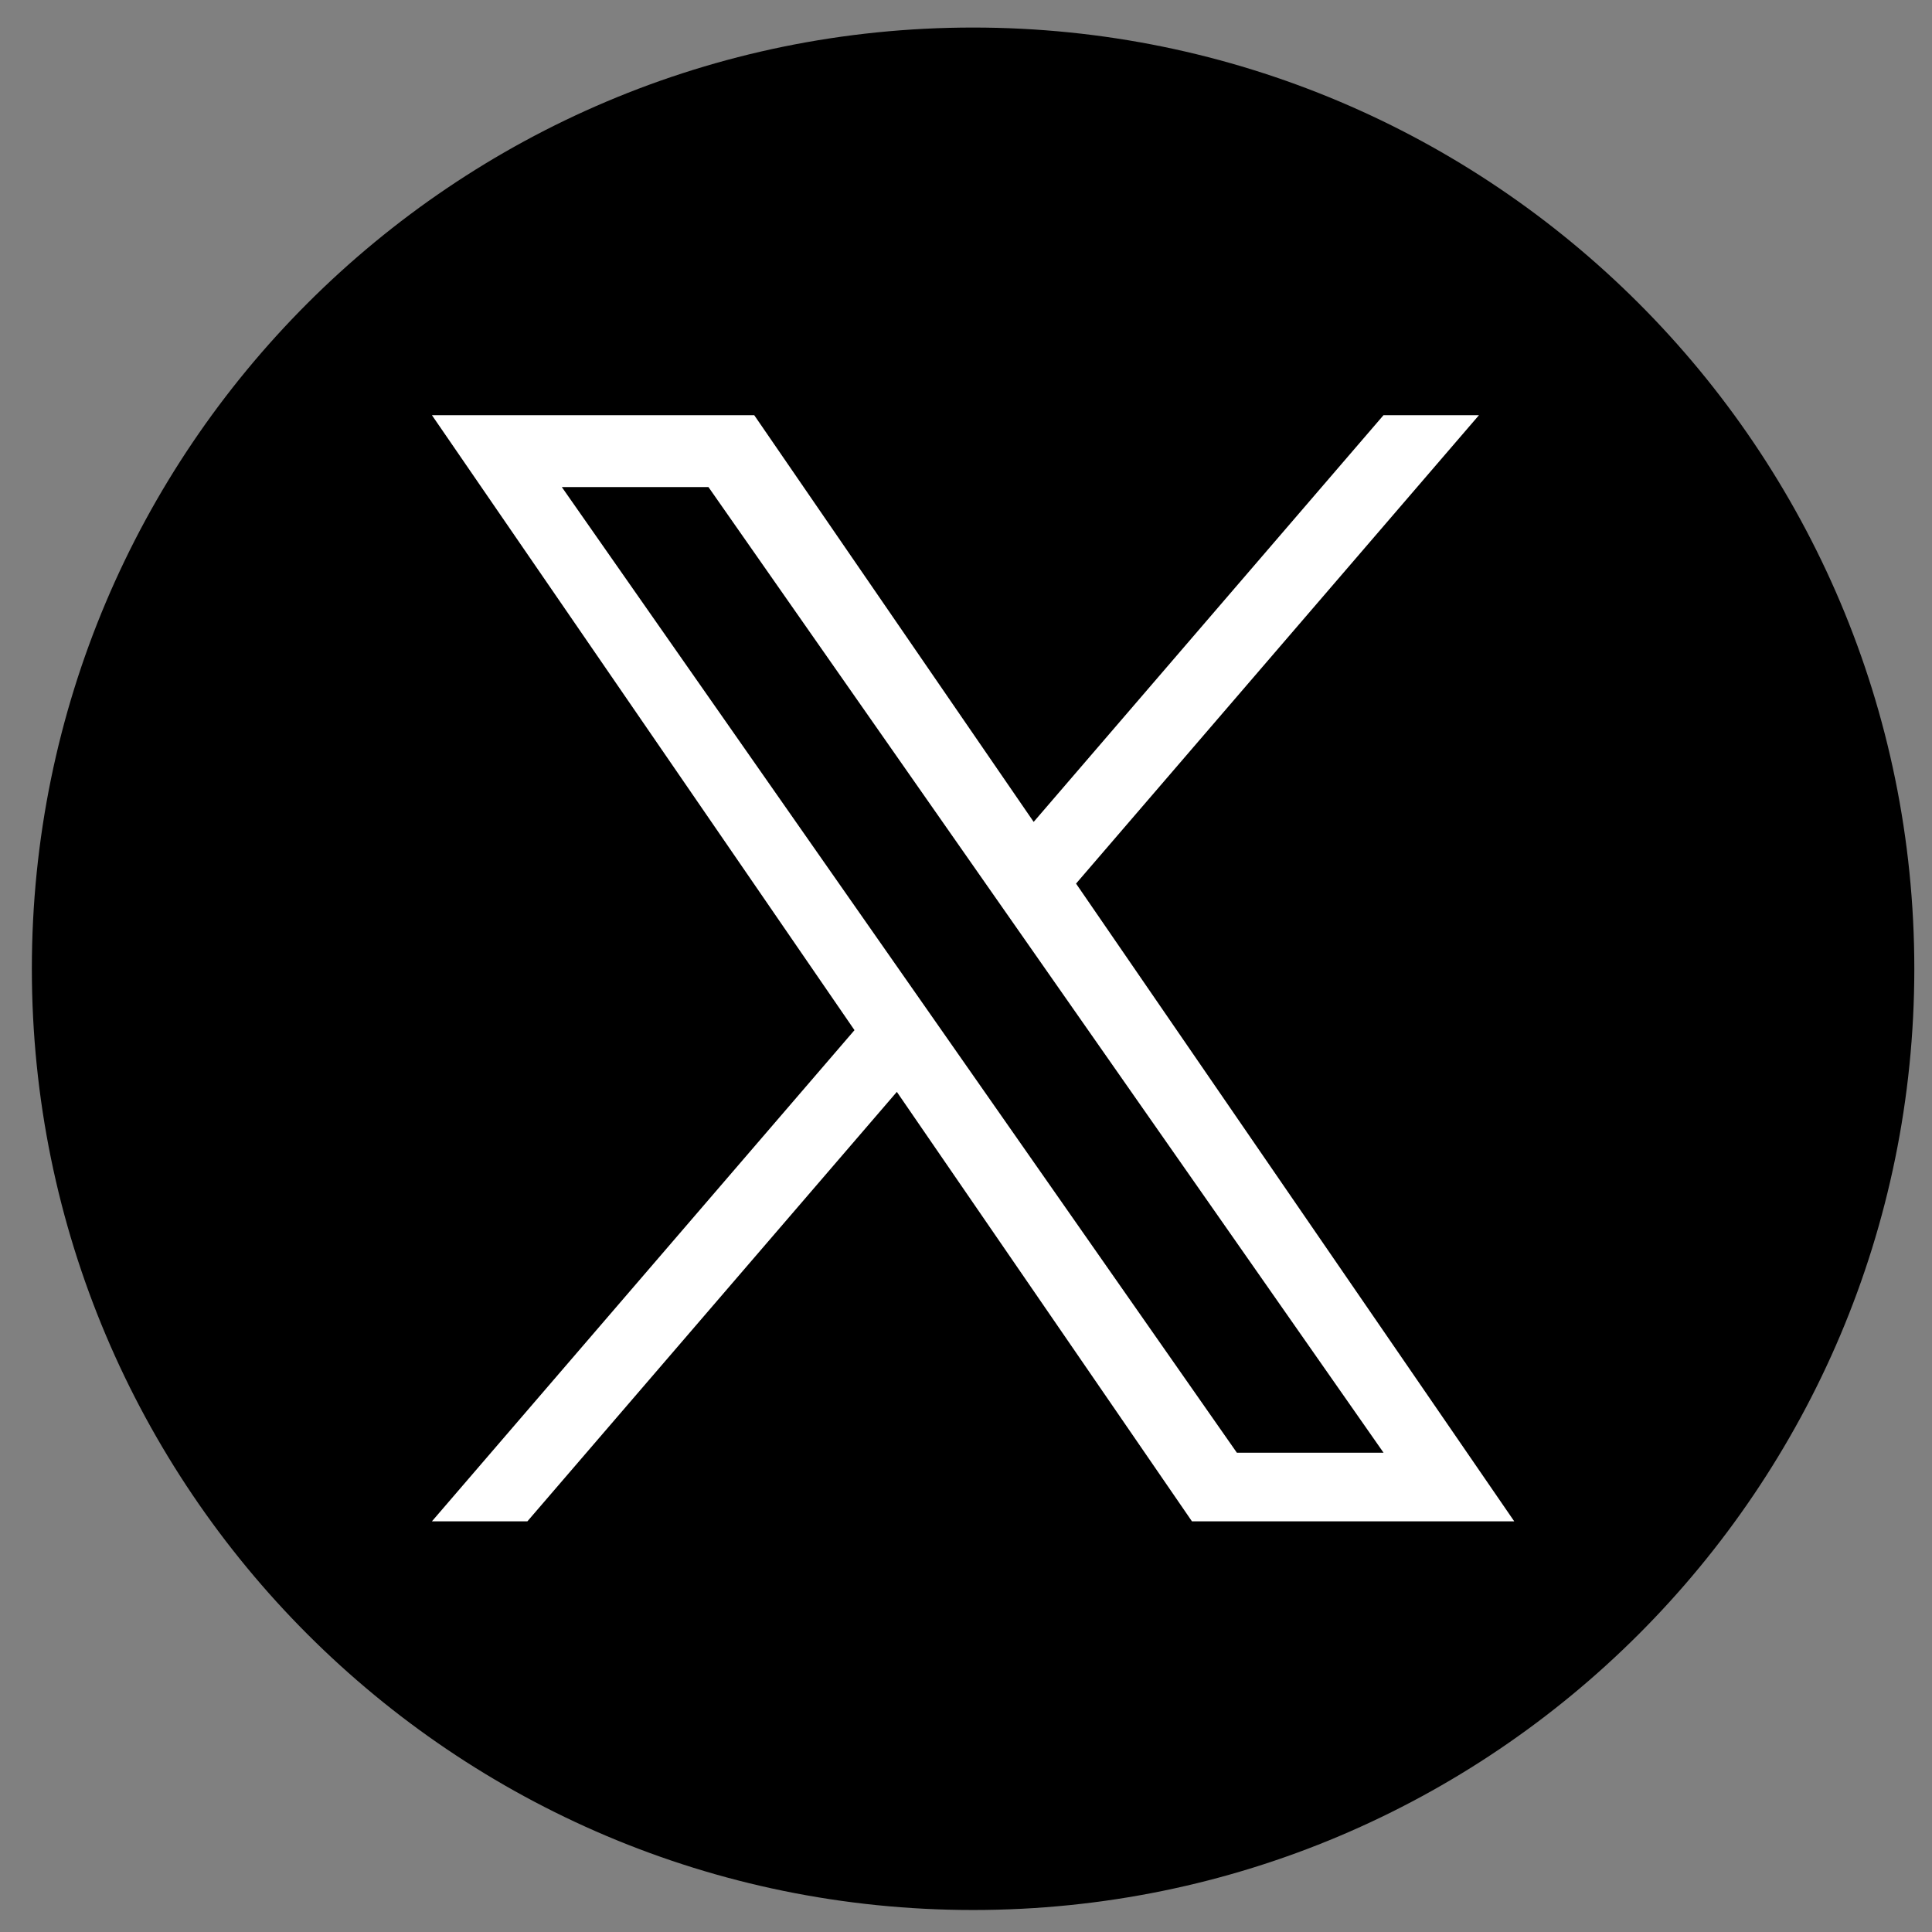<svg width="39" height="39" viewBox="0 0 39 39" fill="none" xmlns="http://www.w3.org/2000/svg">
<rect x="0" y="0" width="39" height="39" fill="#808080" stroke="none"/>
<path d="M19.643 0.556C9.15 0.556 0.643 9.062 0.643 19.555C0.643 30.049 9.15 38.556 19.643 38.556C30.136 38.556 38.643 30.049 38.643 19.555C38.643 9.062 30.136 0.556 19.643 0.556Z" fill="black"/>
<path d="M21.722 17.836L29.855 8.381H27.928L20.866 16.591L15.225 8.381H8.719L17.249 20.795L8.719 30.71H10.646L18.104 22.041L24.061 30.71H30.567L21.721 17.836H21.722ZM11.341 9.832H14.301L27.929 29.325H24.968L11.341 9.832Z" fill="white"/>
</svg>

